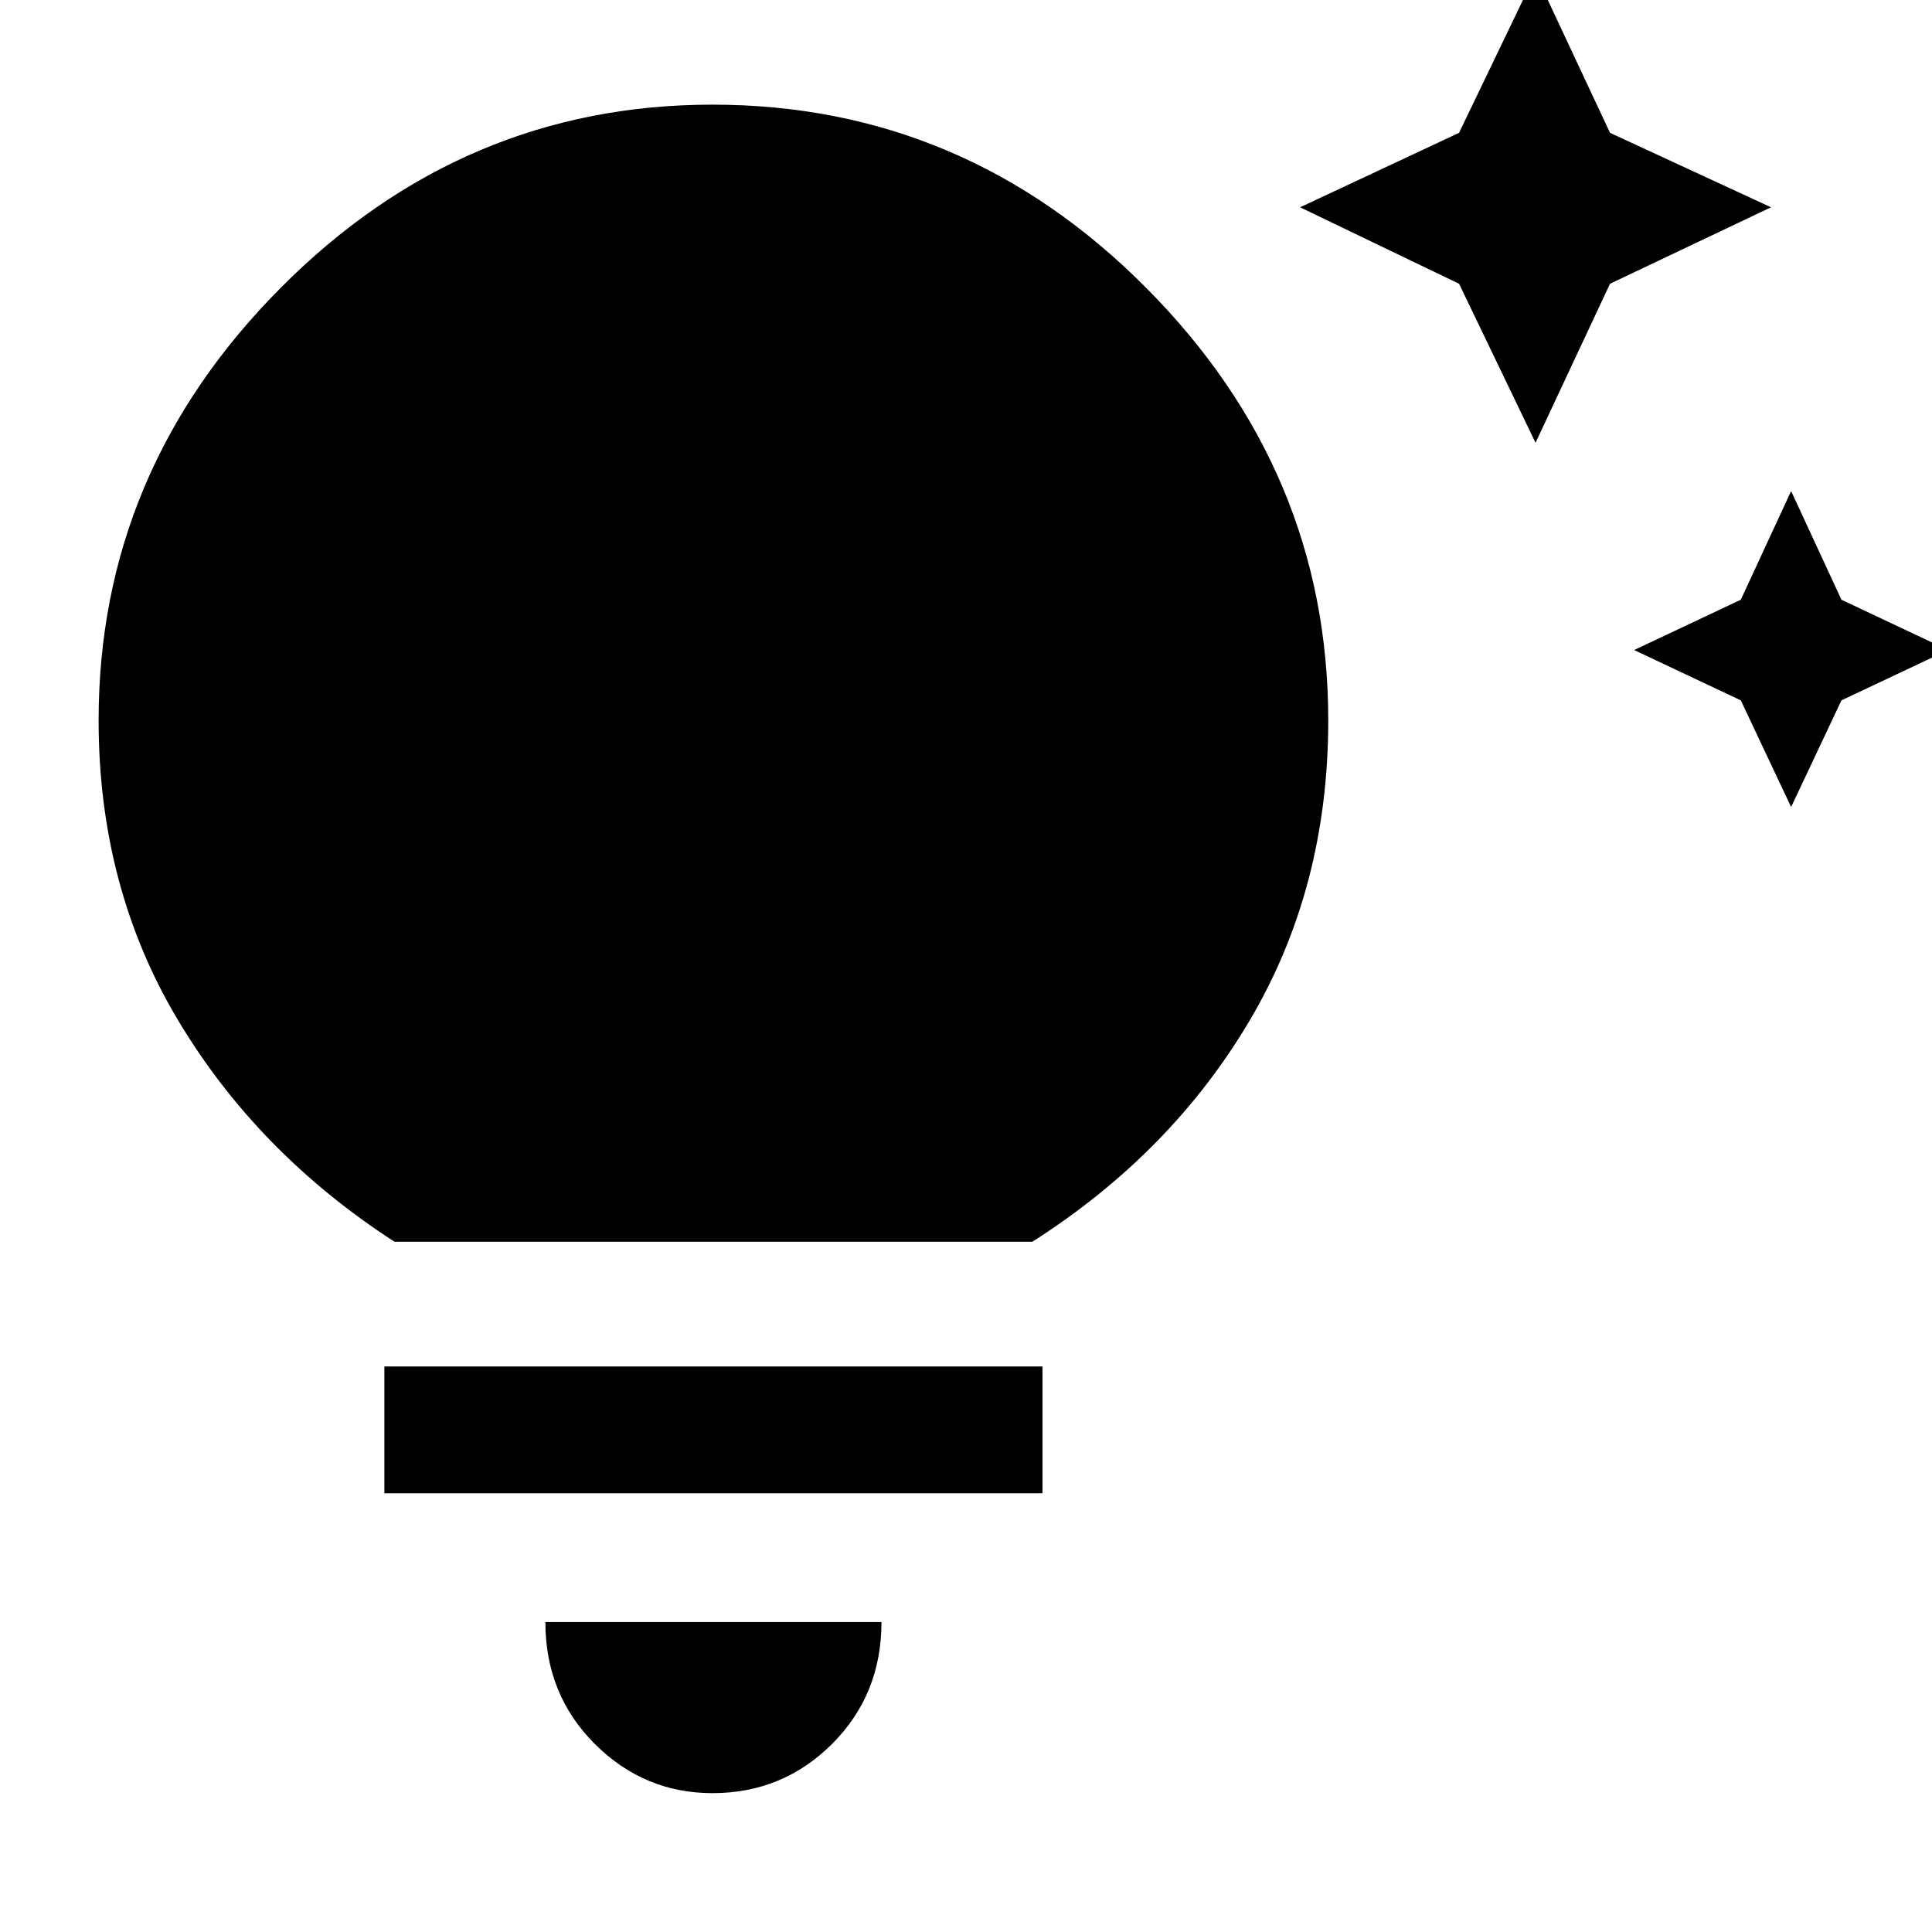 <svg xmlns="http://www.w3.org/2000/svg" width="48" height="48"><path d="m44.5 20.05-1.25-2.65-2.65-1.25 2.65-1.25 1.25-2.7 1.25 2.7 2.65 1.25-2.65 1.25zM38.15 11l-1.9-3.95-3.95-1.9 3.95-1.85 1.9-3.95L40 3.3l4 1.85-4 1.9zM17.7 44.55q-1.7 0-2.925-1.225Q13.55 42.1 13.55 40.3h8.35q0 1.8-1.225 3.025Q19.45 44.55 17.7 44.55zM9.55 37.1v-3.15H25.9v3.15zm.25-6.25q-3.4-2.2-5.375-5.5T2.45 17.9q0-6.2 4.525-10.75T17.7 2.6q6.25 0 10.775 4.55T33 17.9q0 4.15-1.95 7.45t-5.4 5.5zm1.2-3.4h13.5q2.35-1.6 3.725-4.125T29.6 17.9q0-4.9-3.475-8.4T17.7 6q-4.9 0-8.375 3.5Q5.85 13 5.85 17.9q0 2.9 1.375 5.425T11 27.45zm0 0q-2.4-1.6-3.775-4.125T5.85 17.9q0-4.9 3.475-8.4T17.7 6q4.95 0 8.425 3.5Q29.6 13 29.6 17.9q0 2.9-1.375 5.425T24.5 27.45z"/></svg>